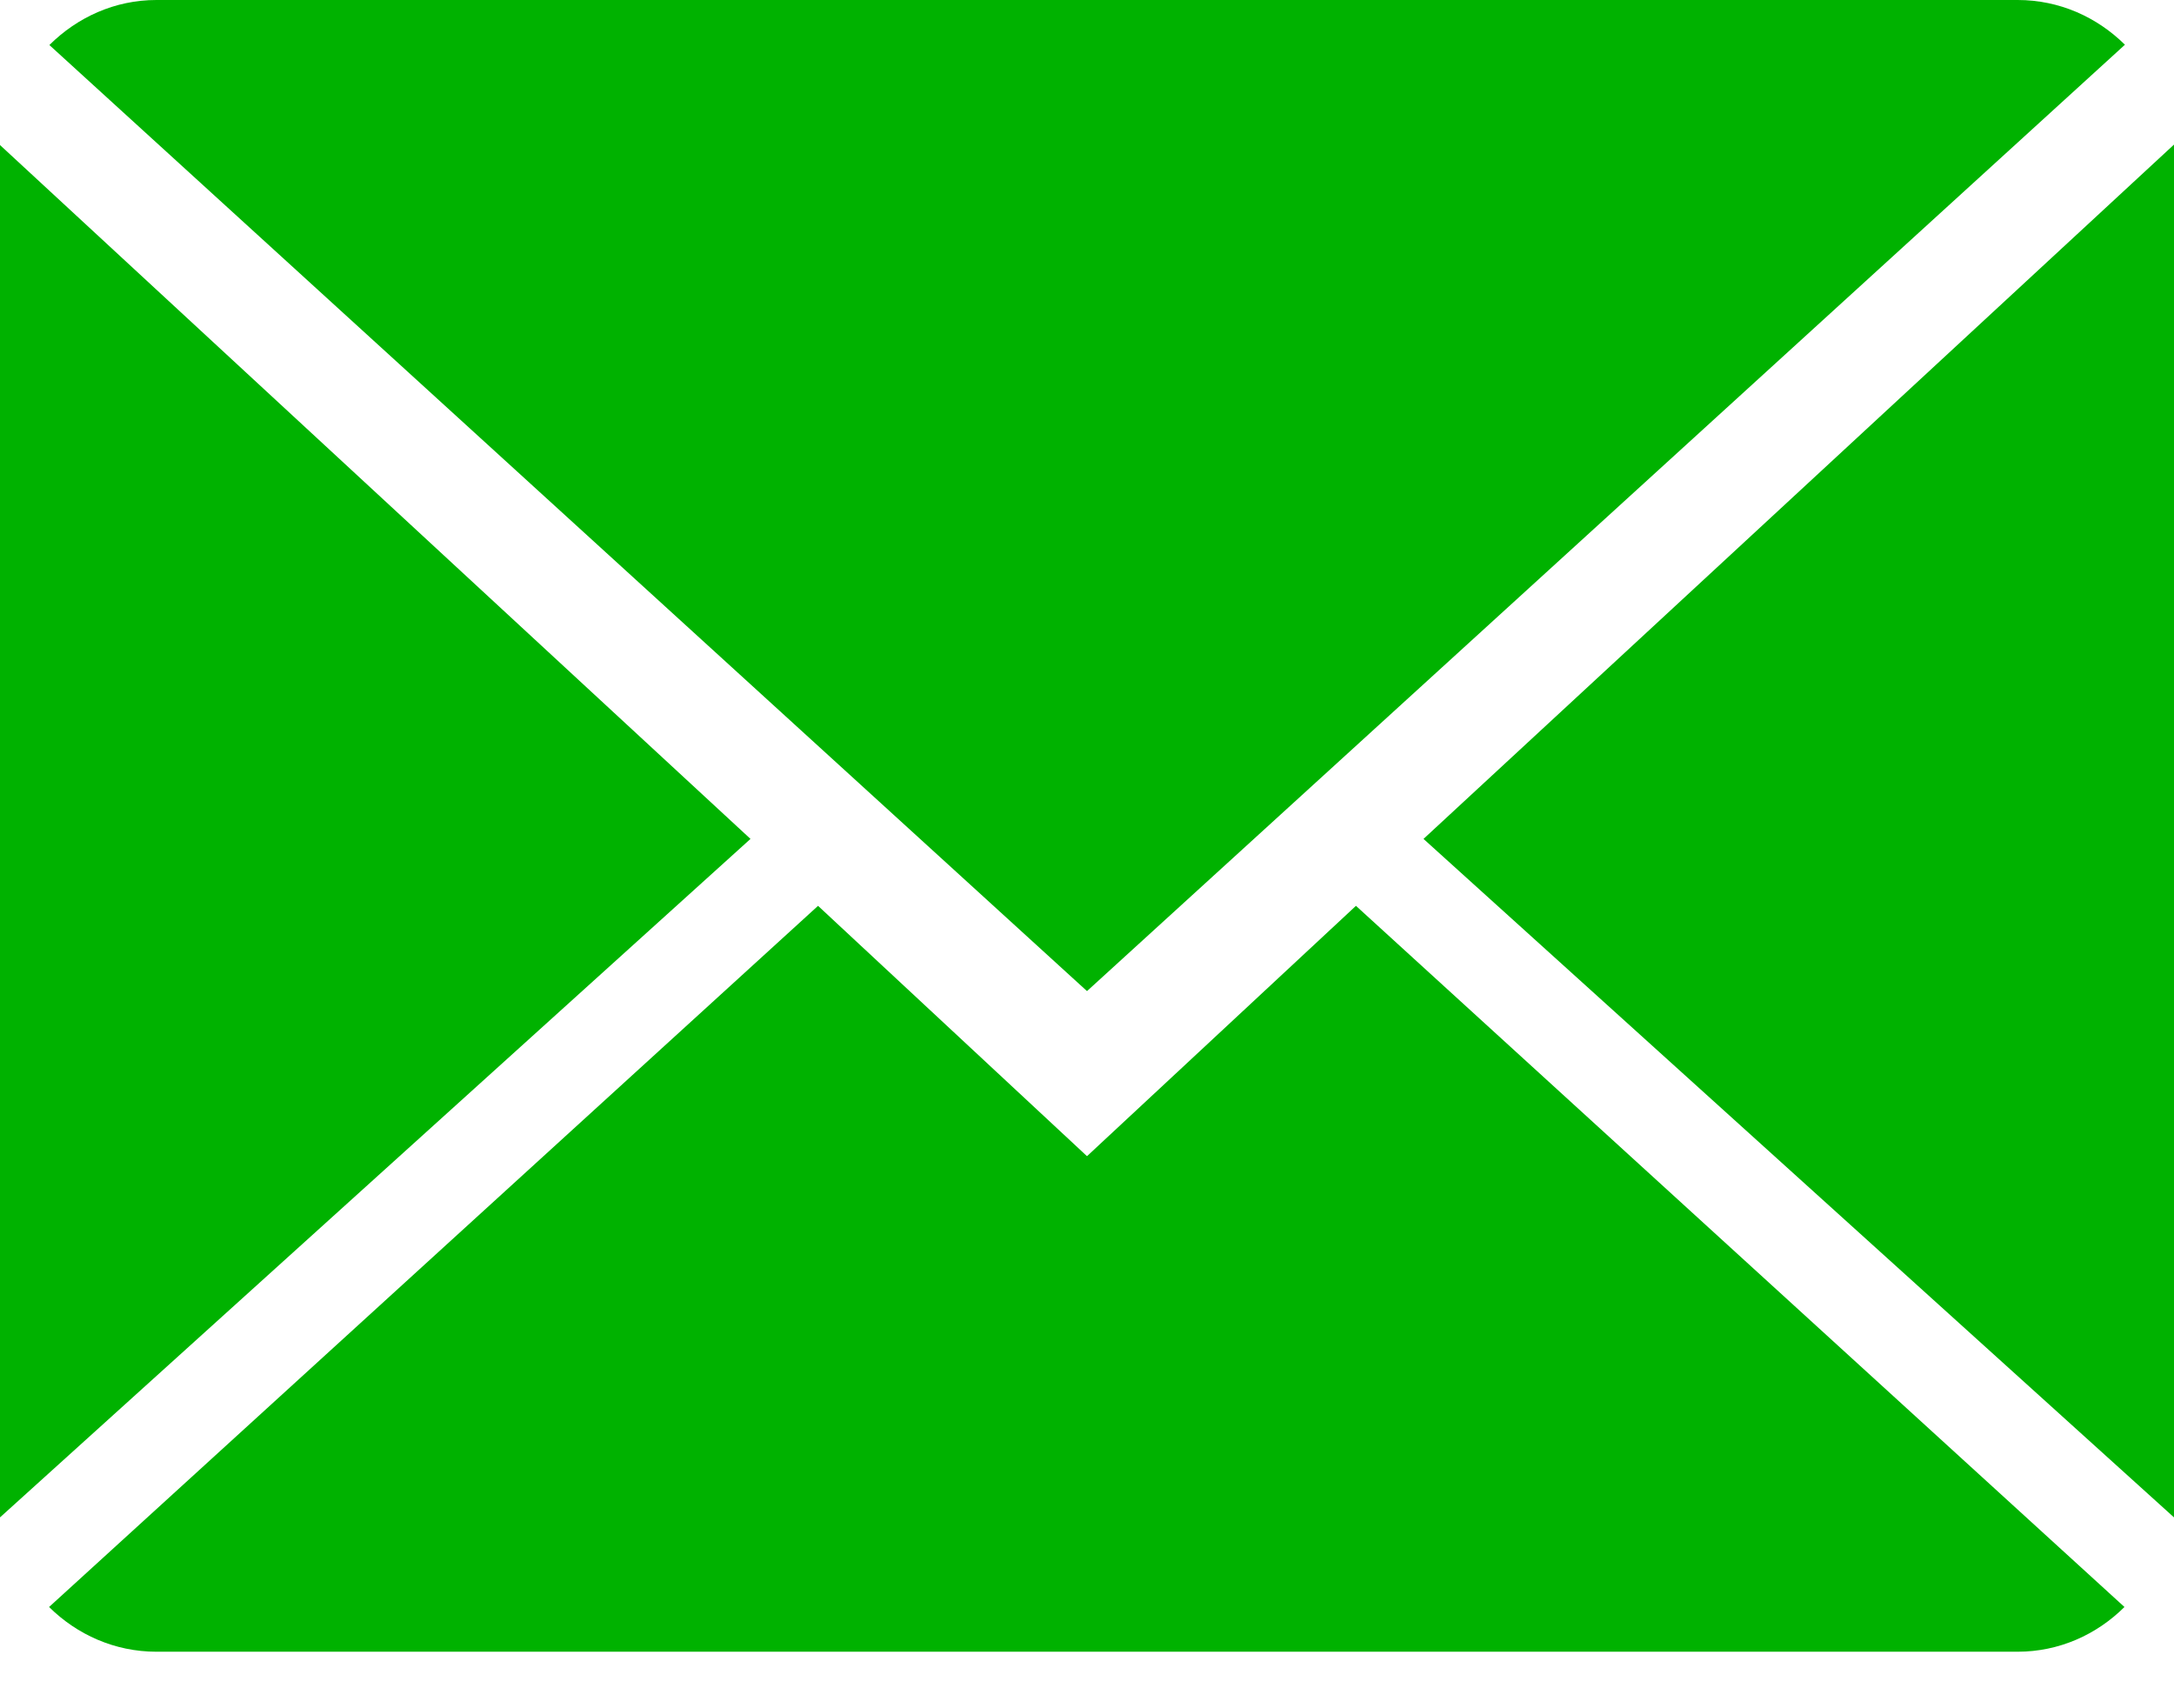 <svg width="14" height="11" viewBox="0 0 14 11" fill="none" xmlns="http://www.w3.org/2000/svg">
<path d="M7 7.445L5.268 5.833L0.316 10.348C0.496 10.526 0.739 10.636 1.007 10.636H12.993C13.26 10.636 13.502 10.526 13.681 10.348L8.732 5.833L7 7.445Z" fill="#00B200"/>
<path d="M13.684 0.288C13.504 0.11 13.262 0 12.993 0H1.007C0.74 0 0.498 0.111 0.318 0.29L7 6.382L13.684 0.288Z" fill="#00B200"/>
<path d="M0 0.934V9.771L4.833 5.402L0 0.934Z" fill="#00B200"/>
<path d="M9.167 5.402L14 9.771V0.931L9.167 5.402Z" fill="#00B200"/>
</svg>
